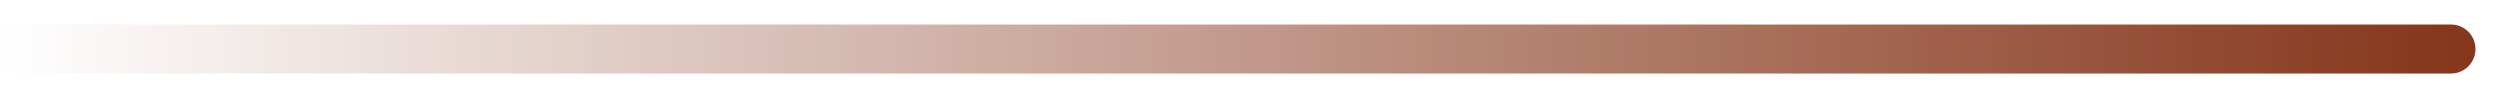 <svg width="51" height="2" viewBox="0 0 51 2" fill="none" xmlns="http://www.w3.org/2000/svg">
<path id="Vector 6" d="M50 1.5C50.276 1.5 50.5 1.276 50.5 1C50.5 0.724 50.276 0.5 50 0.5L50 1.5ZM-5.96244e-09 1.5L50 1.5L50 0.5L5.96244e-09 0.5L-5.96244e-09 1.5Z" fill="url(#paint0_linear_0_4301)"/>
<defs>
<linearGradient id="paint0_linear_0_4301" x1="5.96244e-09" y1="0.5" x2="50" y2="0.5" gradientUnits="userSpaceOnUse">
<stop stop-color="#86371C" stop-opacity="0"/>
<stop offset="1" stop-color="#86371C"/>
</linearGradient>
</defs>
</svg>
